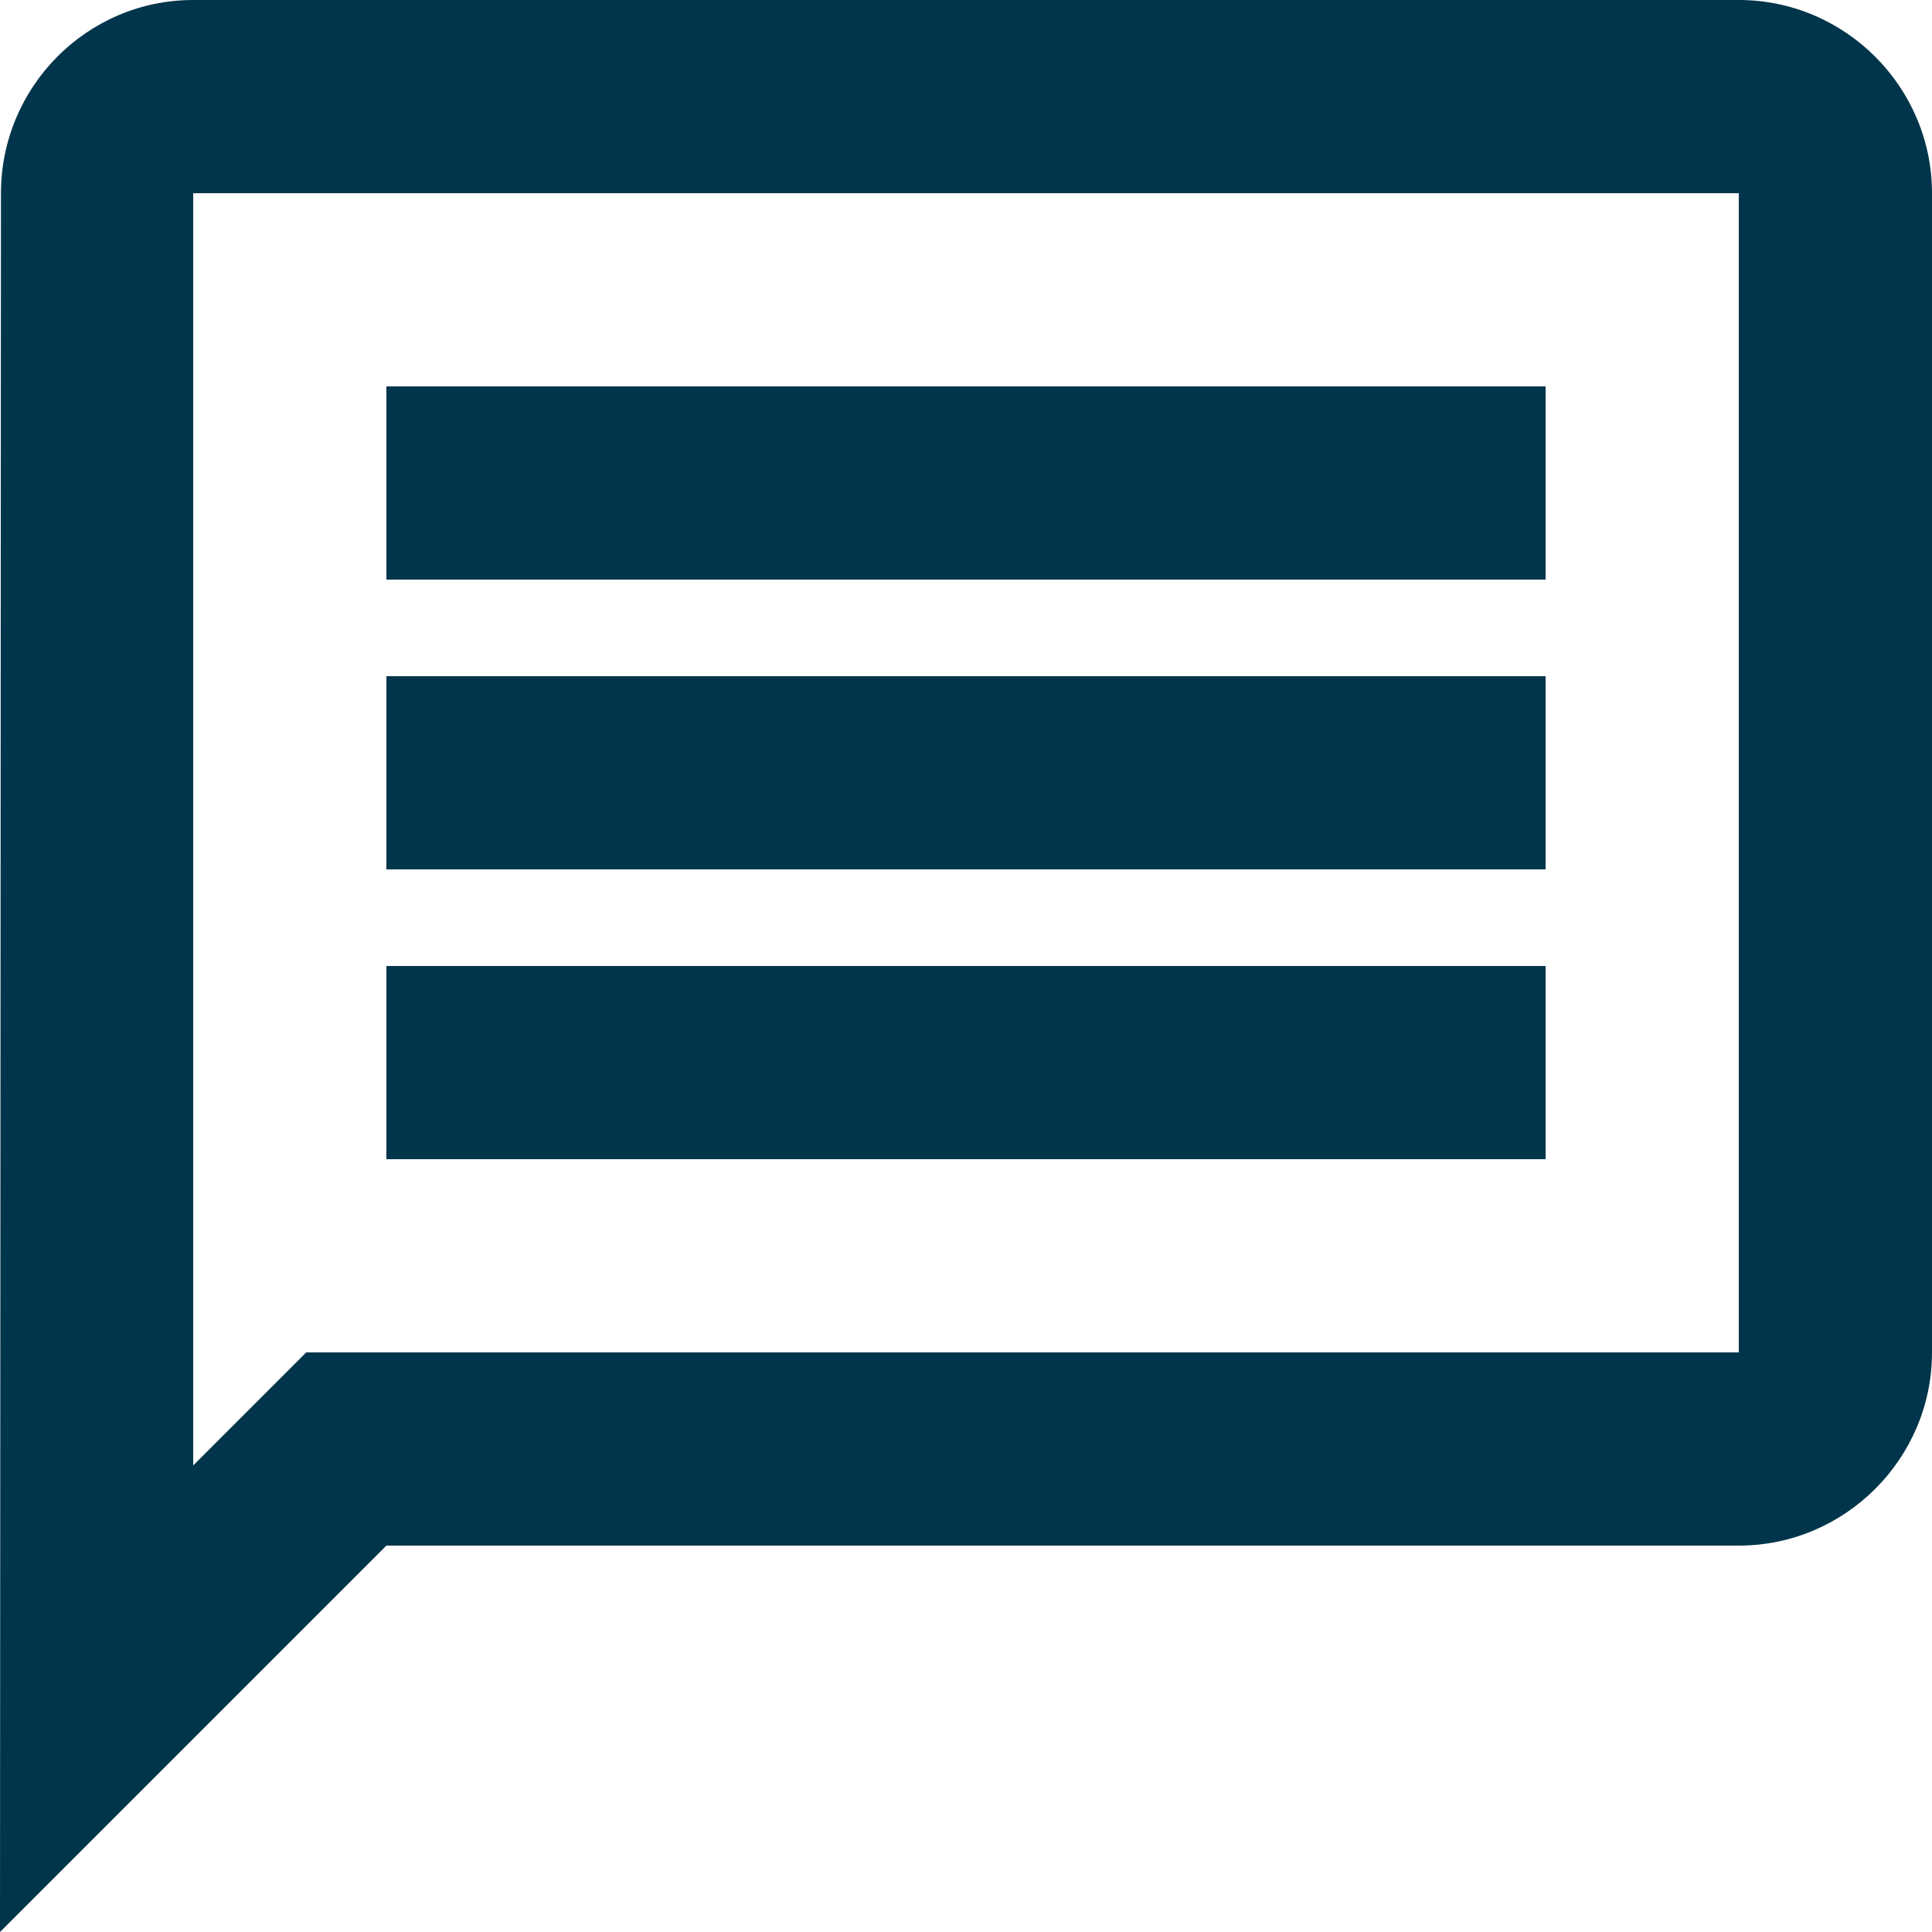 <svg width="40" height="40" viewBox="0 0 40 40" fill="none" xmlns="http://www.w3.org/2000/svg">
<path d="M4 4H36V28H6.34L4 30.34V4ZM4 0C1.8 0 0.02 1.8 0.02 4L0 40L8 32H36C38.2 32 40 30.2 40 28V4C40 1.8 38.2 0 36 0H4ZM8 20H32V24H8V20ZM8 14H32V18H8V14ZM8 8H32V12H8V8Z" fill="#00354B"/>
</svg>
